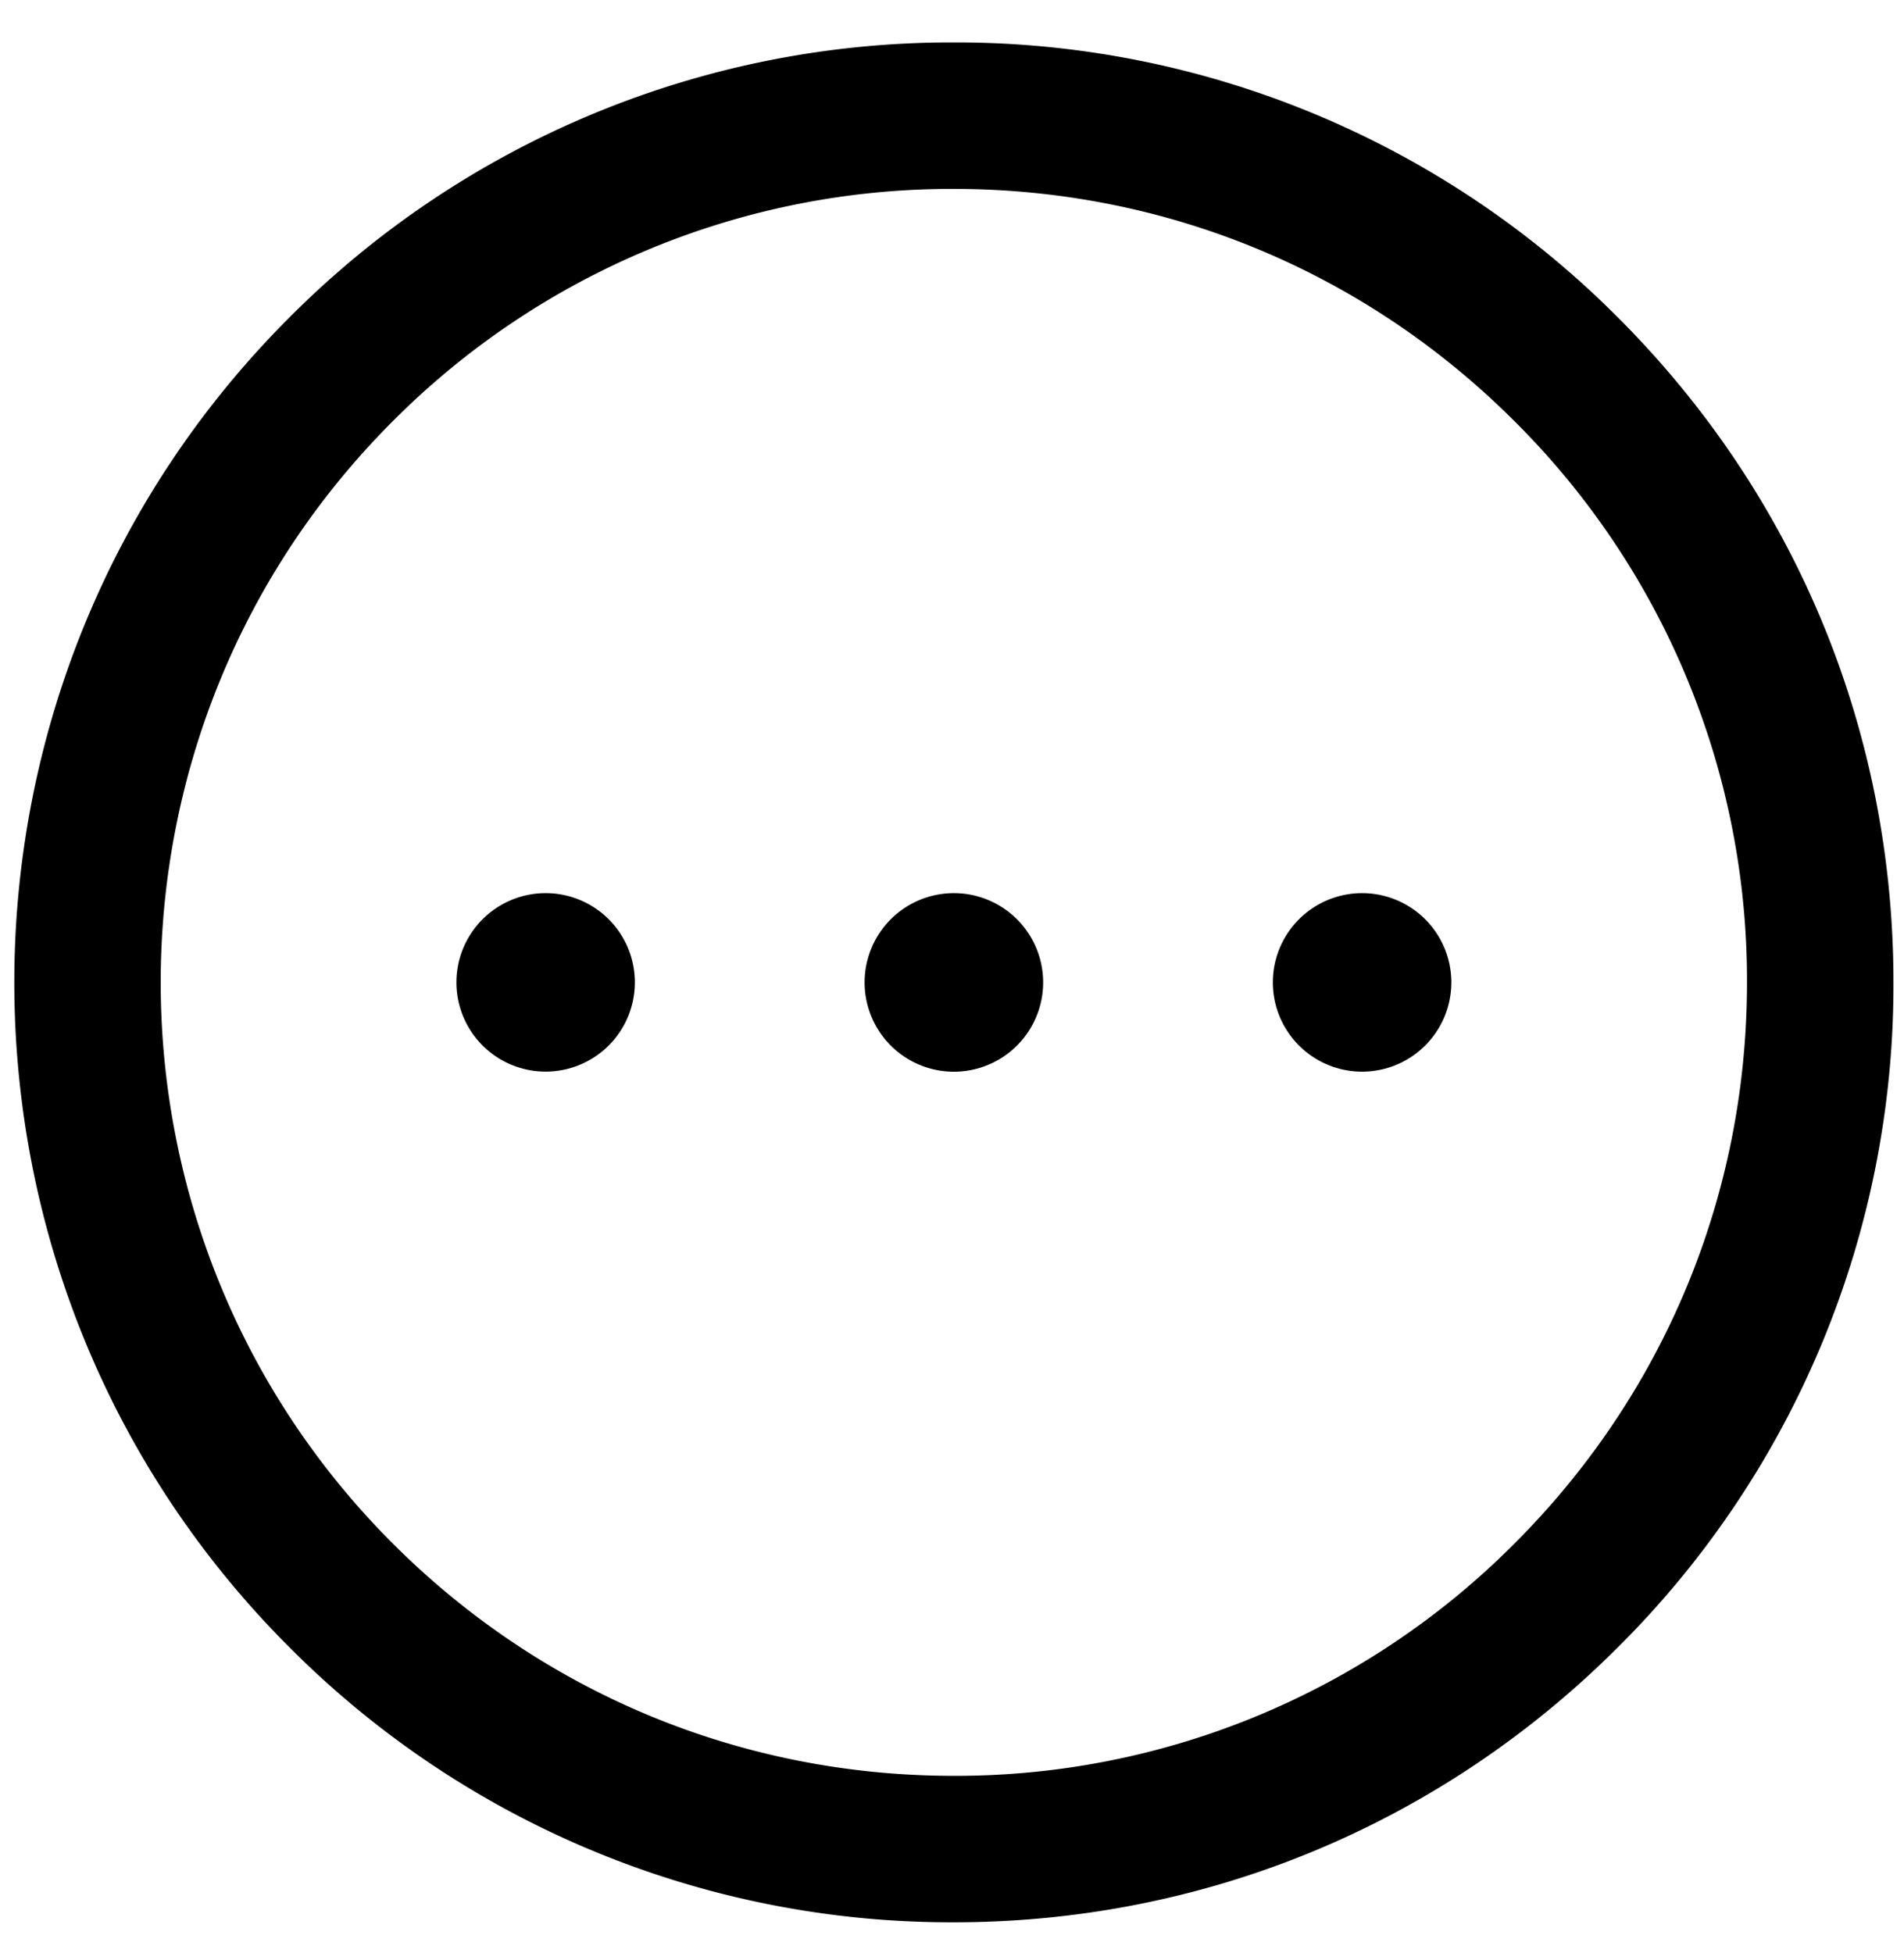 <svg xmlns="http://www.w3.org/2000/svg" viewBox="0 0 39 40"><path fill-rule="evenodd" d="M11.177 18.292a1.827 1.827 0 1 0-.001 3.655 1.827 1.827 0 0 0 .001-3.655zm8.362 0a1.828 1.828 0 1 0-.001 3.657 1.828 1.828 0 0 0 .001-3.657zm6.533 1.828a1.828 1.828 0 1 1 3.656 0 1.828 1.828 0 0 1-3.656 0zm4.952 11.49a16.143 16.143 0 0 1-11.49 4.76c-4.34 0-8.421-1.691-11.491-4.76-6.335-6.336-6.335-16.645 0-22.981a16.149 16.149 0 0 1 11.491-4.76c4.341 0 8.421 1.691 11.49 4.76a16.14 16.14 0 0 1 4.76 11.491c0 4.34-1.69 8.421-4.76 11.49zm2.122-25.102A19.125 19.125 0 0 0 19.534.869 19.126 19.126 0 0 0 5.922 6.508c-7.505 7.505-7.505 19.718 0 27.223a19.126 19.126 0 0 0 13.612 5.639c5.142 0 9.976-2.003 13.612-5.639a19.123 19.123 0 0 0 5.638-13.611c0-5.142-2.002-9.976-5.638-13.612z" clip-rule="evenodd"/></svg>